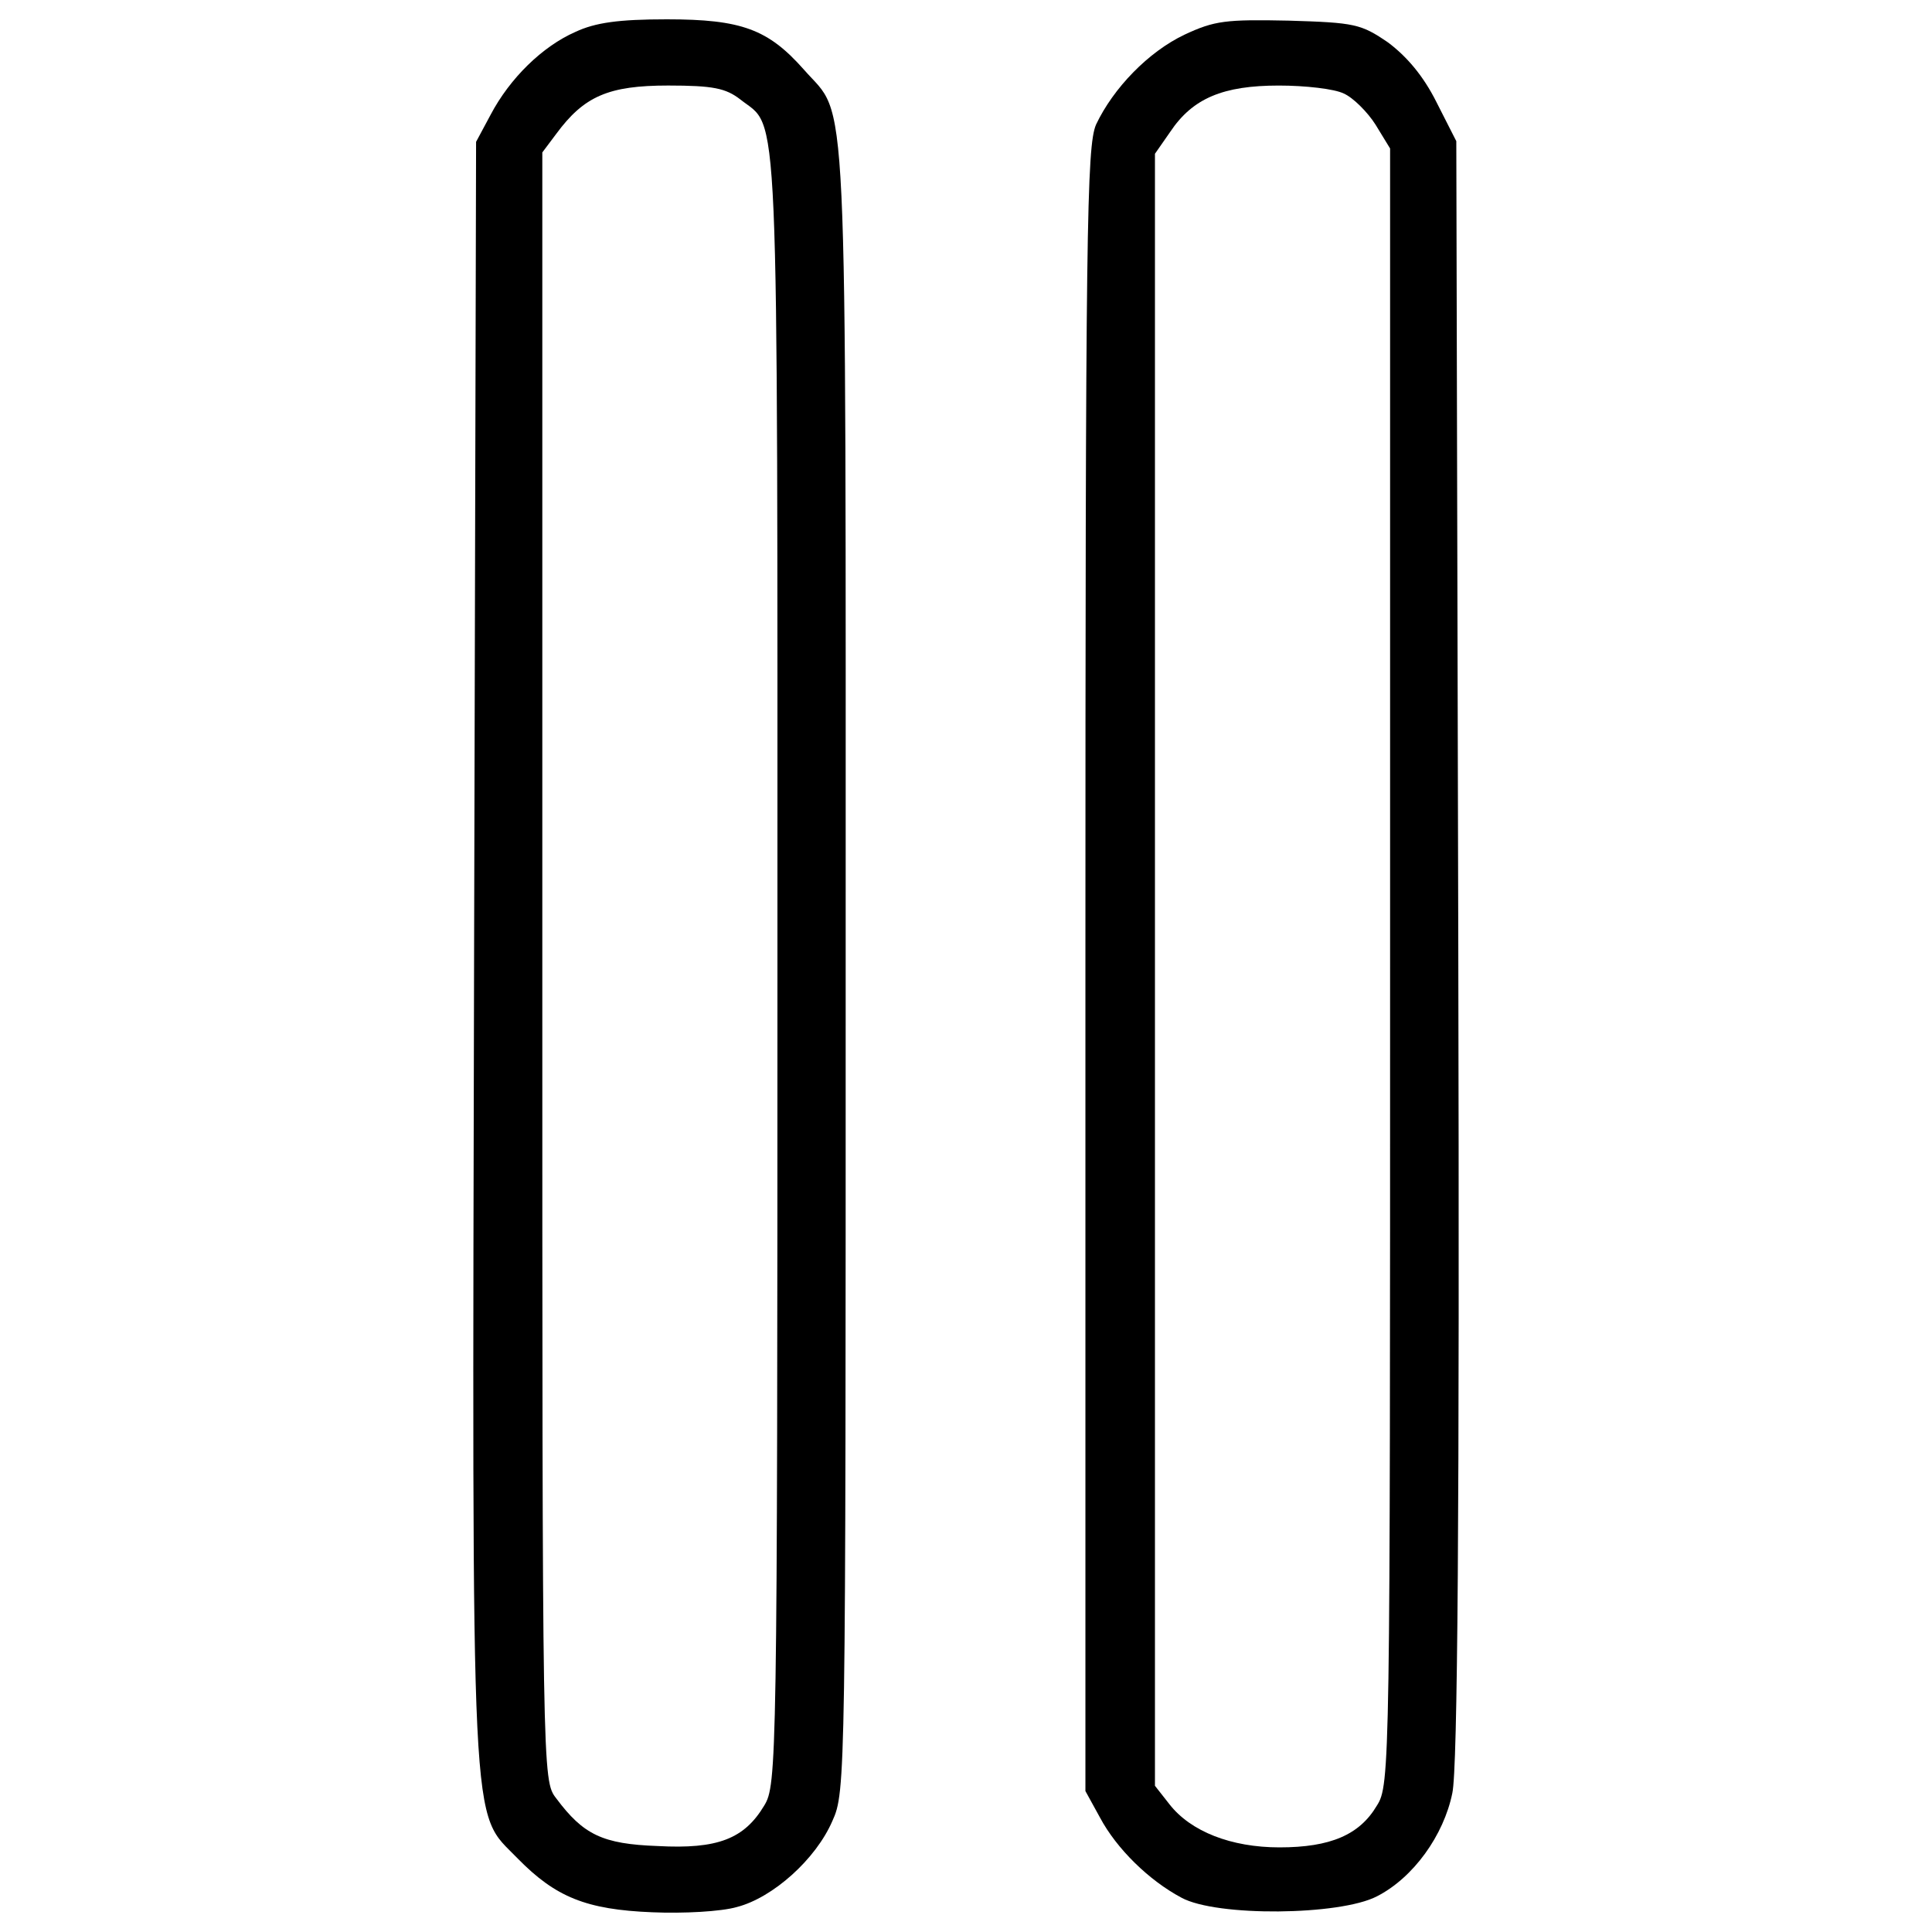 <?xml version="1.0" encoding="utf-8"?>
<!-- Svg Vector Icons : http://www.onlinewebfonts.com/icon -->
<!DOCTYPE svg PUBLIC "-//W3C//DTD SVG 1.1//EN" "http://www.w3.org/Graphics/SVG/1.1/DTD/svg11.dtd">
<svg version="1.1" xmlns="http://www.w3.org/2000/svg" xmlns:xlink="http://www.w3.org/1999/xlink" x="0px" y="0px" viewBox="0 0 1000 1000" enable-background="new 0 0 1000 1000" xml:space="preserve">
<g><g transform="translate(0,511) scale(0.1,-0.1)"><path d="M2978.4,4944.9c-171.4-75.4-339.4-240-438.8-428.5l-75.4-140.6l-10.3-4196.2c-10.3-4686.4-20.6-4432.7,226.3-4689.8c195.4-198.8,353.1-264,695.9-277.7c161.1-6.9,356.5,3.4,438.8,27.4c185.1,48,408,246.8,493.7,445.7c68.6,150.9,68.6,216,68.6,4422.4c0,4707,13.7,4377.9-216,4641.8C3976,4958.6,3838.9,5010,3451.5,5010C3201.2,5010,3081.2,4992.9,2978.4,4944.9z M3832,4595.2c202.3-161.1,192,116.6,192-4494.4c0-4131-3.4-4230.4-68.6-4336.7c-102.8-171.4-240-226.3-551.9-209.1c-284.5,10.3-384,58.3-524.5,246.8c-72,92.5-72,106.3-72,4305.9v4213.3l72,96c144,195.4,270.8,250.3,579.4,250.3C3691.4,4667.2,3756.6,4653.5,3832,4595.2z"/><path d="M6132.4,4931.2c-188.6-89.1-370.2-277.7-459.4-466.3c-48-113.1-54.9-524.5-54.9-4374.4v-4251l75.4-137.1c85.7-161.1,253.7-325.7,421.7-414.8c181.7-99.4,819.4-92.6,1011.3,6.8c188.6,96,346.2,315.4,390.8,534.8c27.4,126.8,37.7,1433,30.8,4367.6l-10.3,4182.5l-102.8,202.3c-68.6,137.1-154.3,236.5-250.3,308.5c-140.6,96-171.4,102.8-514.2,113.1C6344.9,5010,6286.6,5003.1,6132.4,4931.2z M6955.1,4626c48-20.6,123.4-96,164.6-161.1l75.4-123.4V107.6c0-4141.3,0-4237.3-68.6-4343.6c-89.1-150.8-240-216-504-216c-250.3,0-459.4,82.3-569.1,222.8l-75.4,96V90.5v4223.6l78.8,113.1c116.6,174.8,274.3,240,562.2,240C6756.3,4667.2,6907.1,4650,6955.1,4626z"/></g></g>
</svg>